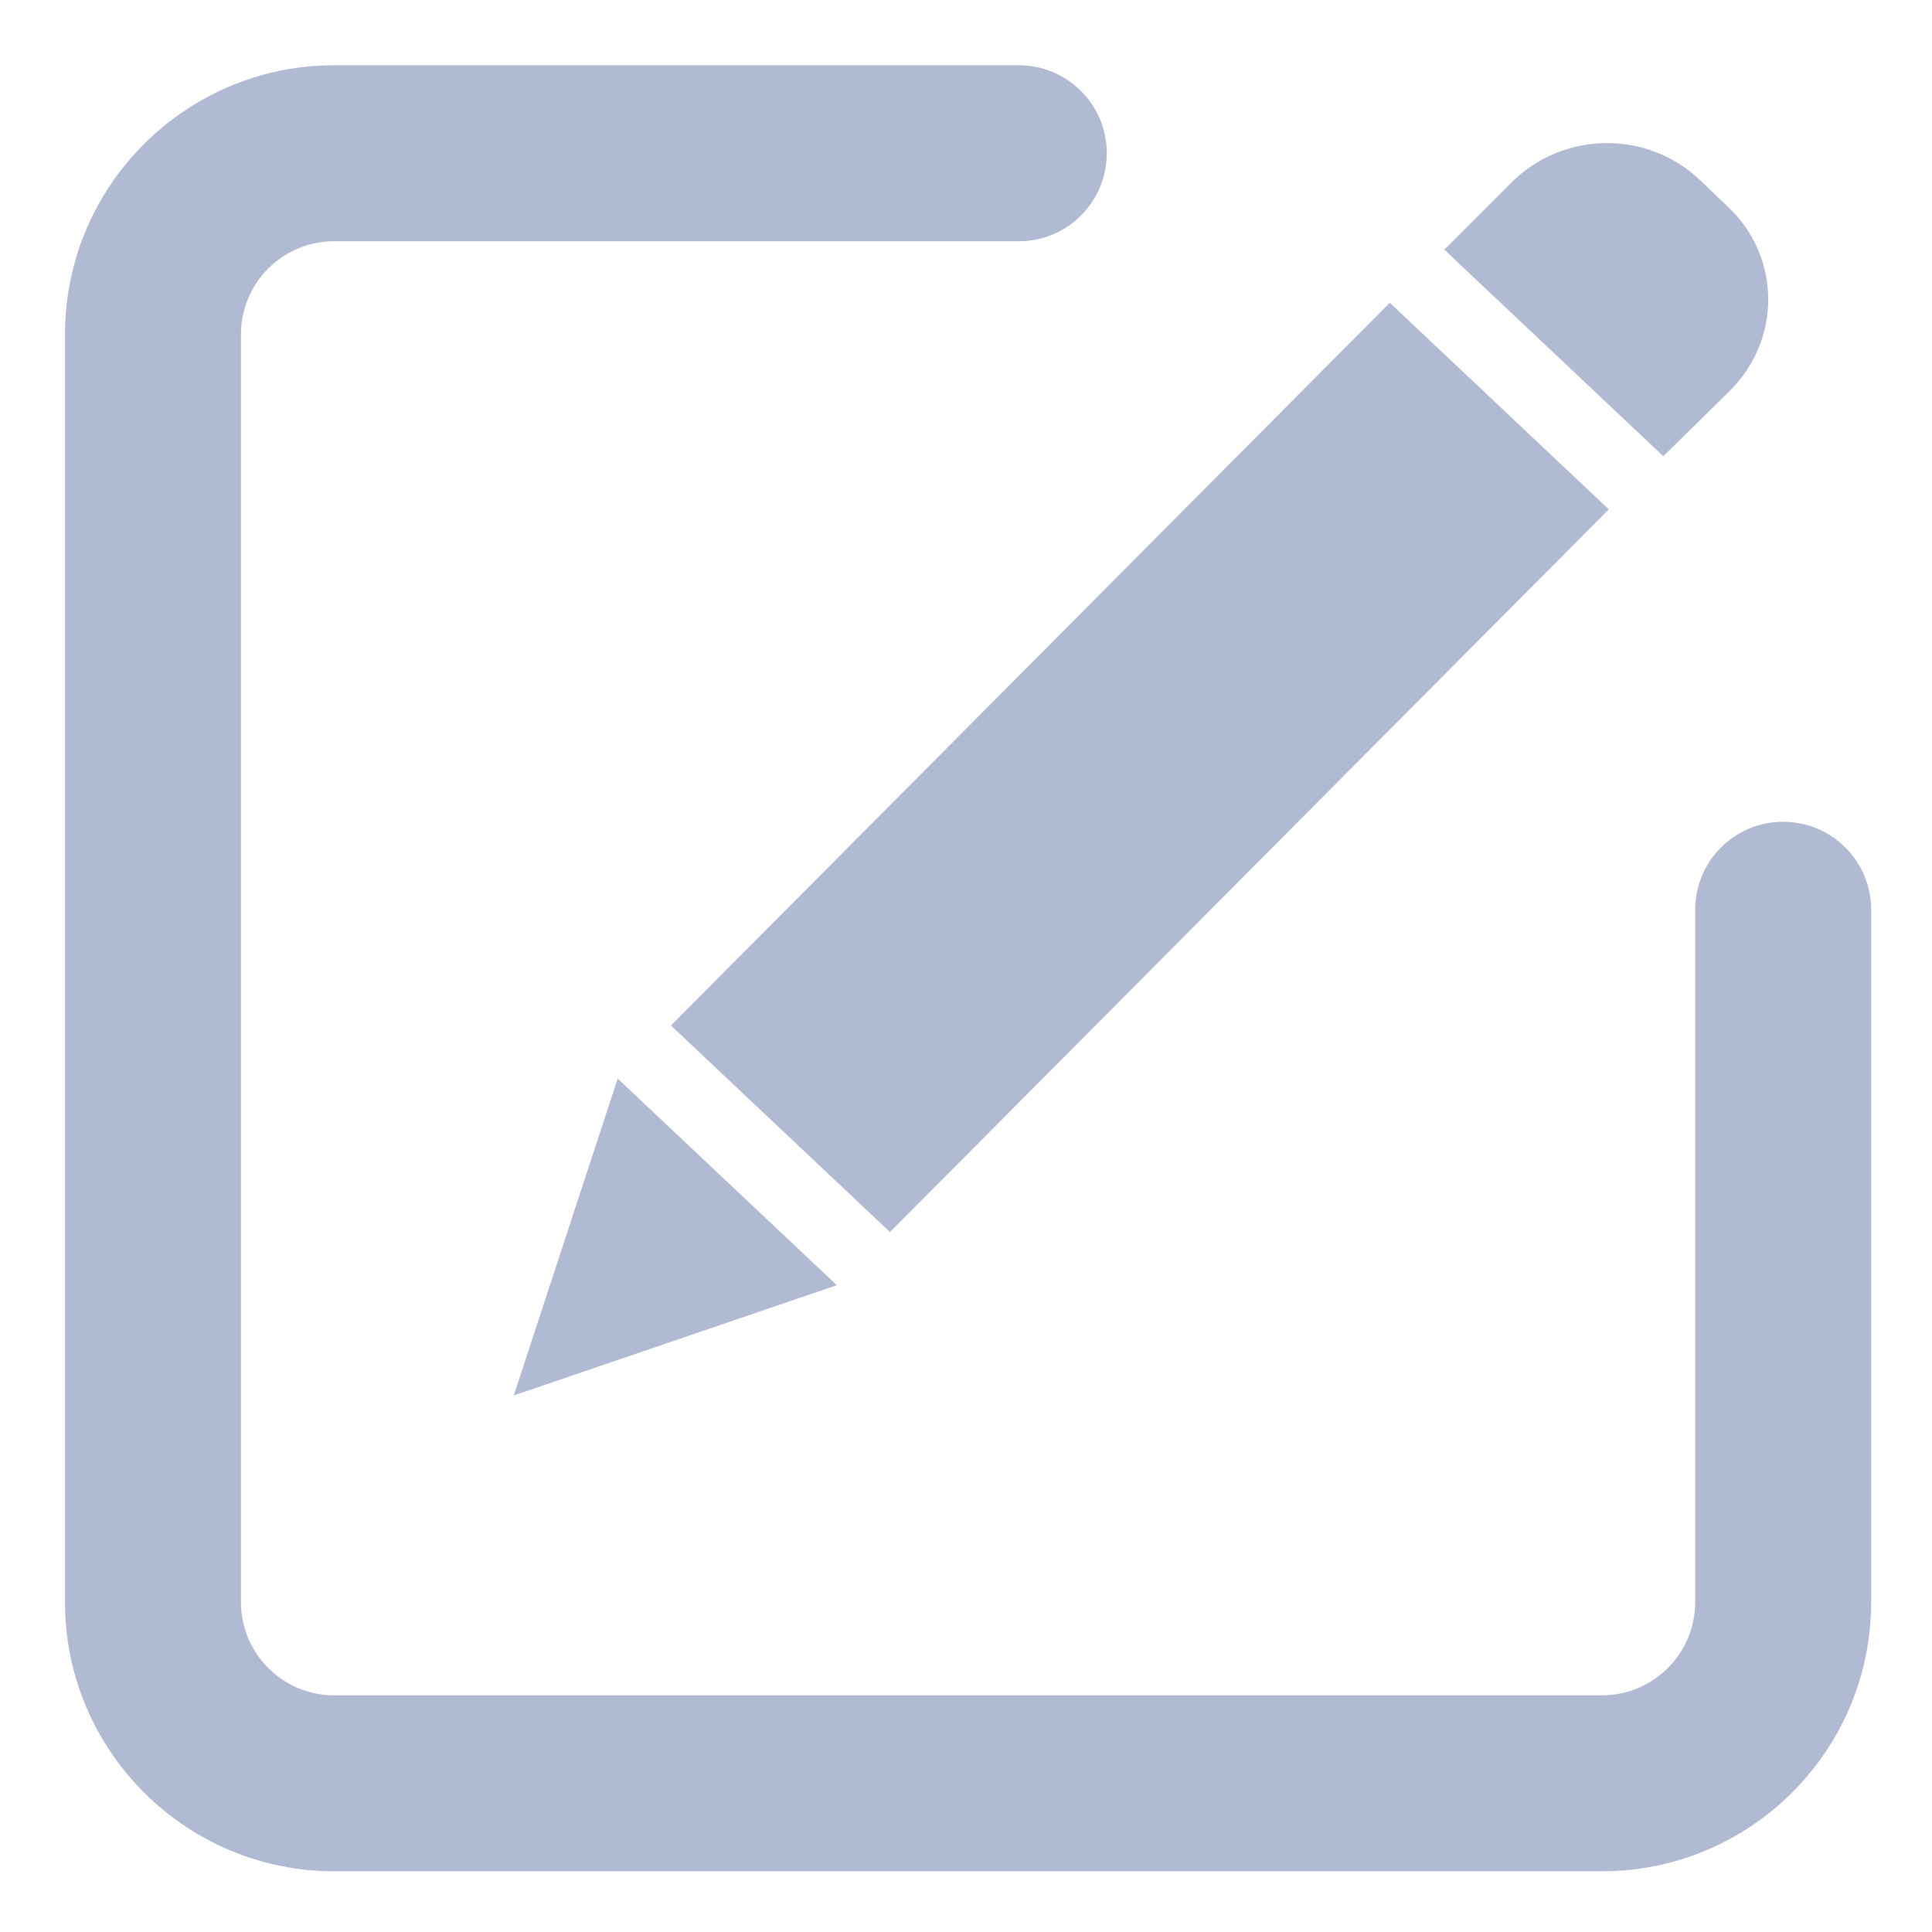 <svg width="14" height="14" viewBox="0 0 14 14" fill="none" xmlns="http://www.w3.org/2000/svg">
<g clip-path="url(#clip0_7125_66147)">
<path d="M12.053 3.306L10.466 1.809L10.95 1.325C11.326 0.949 11.936 0.939 12.321 1.307L12.518 1.496C12.904 1.854 12.913 2.455 12.536 2.831L12.053 3.306ZM4.476 7.816L6.064 9.313L3.723 10.112L4.476 7.816ZM11.658 3.691L6.449 8.928L4.862 7.431L10.071 2.194L11.658 3.691Z" fill="#B1BAD3"/>
<path fill-rule="evenodd" clip-rule="evenodd" d="M2.421 1.748H7.399L7.406 1.748C7.748 1.736 8.02 1.454 8.02 1.11C8.02 0.765 7.747 0.487 7.407 0.473H2.421C1.346 0.473 0.471 1.347 0.471 2.423V11.61C0.471 12.686 1.346 13.56 2.421 13.56H11.609C12.684 13.56 13.559 12.686 13.559 11.61V6.593C13.559 6.24 13.274 5.955 12.921 5.955C12.569 5.955 12.284 6.24 12.284 6.593V11.61C12.284 11.982 11.981 12.285 11.609 12.285H2.421C2.049 12.285 1.746 11.982 1.746 11.61V2.423C1.746 2.05 2.049 1.748 2.421 1.748ZM13.304 12.044C13.111 12.8 12.424 13.36 11.609 13.36H2.421C1.456 13.36 0.671 12.575 0.671 11.61V2.423C0.671 2.277 0.689 2.135 0.723 1.999C0.689 2.135 0.671 2.277 0.671 2.423V11.61C0.671 12.575 1.456 13.36 2.421 13.36H11.609C12.424 13.36 13.111 12.8 13.304 12.044ZM12.497 6.486C12.488 6.52 12.484 6.556 12.484 6.593V11.61C12.484 11.685 12.475 11.757 12.457 11.826C12.475 11.757 12.484 11.685 12.484 11.61V6.593C12.484 6.556 12.488 6.52 12.497 6.486ZM1.572 2.212C1.666 1.831 2.011 1.548 2.421 1.548H7.399C7.596 1.541 7.759 1.404 7.807 1.22C7.759 1.404 7.596 1.541 7.399 1.548H2.421C2.011 1.548 1.666 1.831 1.572 2.212Z" fill="#B1BAD3"/>
</g>
<defs>
<clipPath id="clip0_7125_66147">
<rect width="14" height="14" fill="white"/>
</clipPath>
</defs>
</svg>
